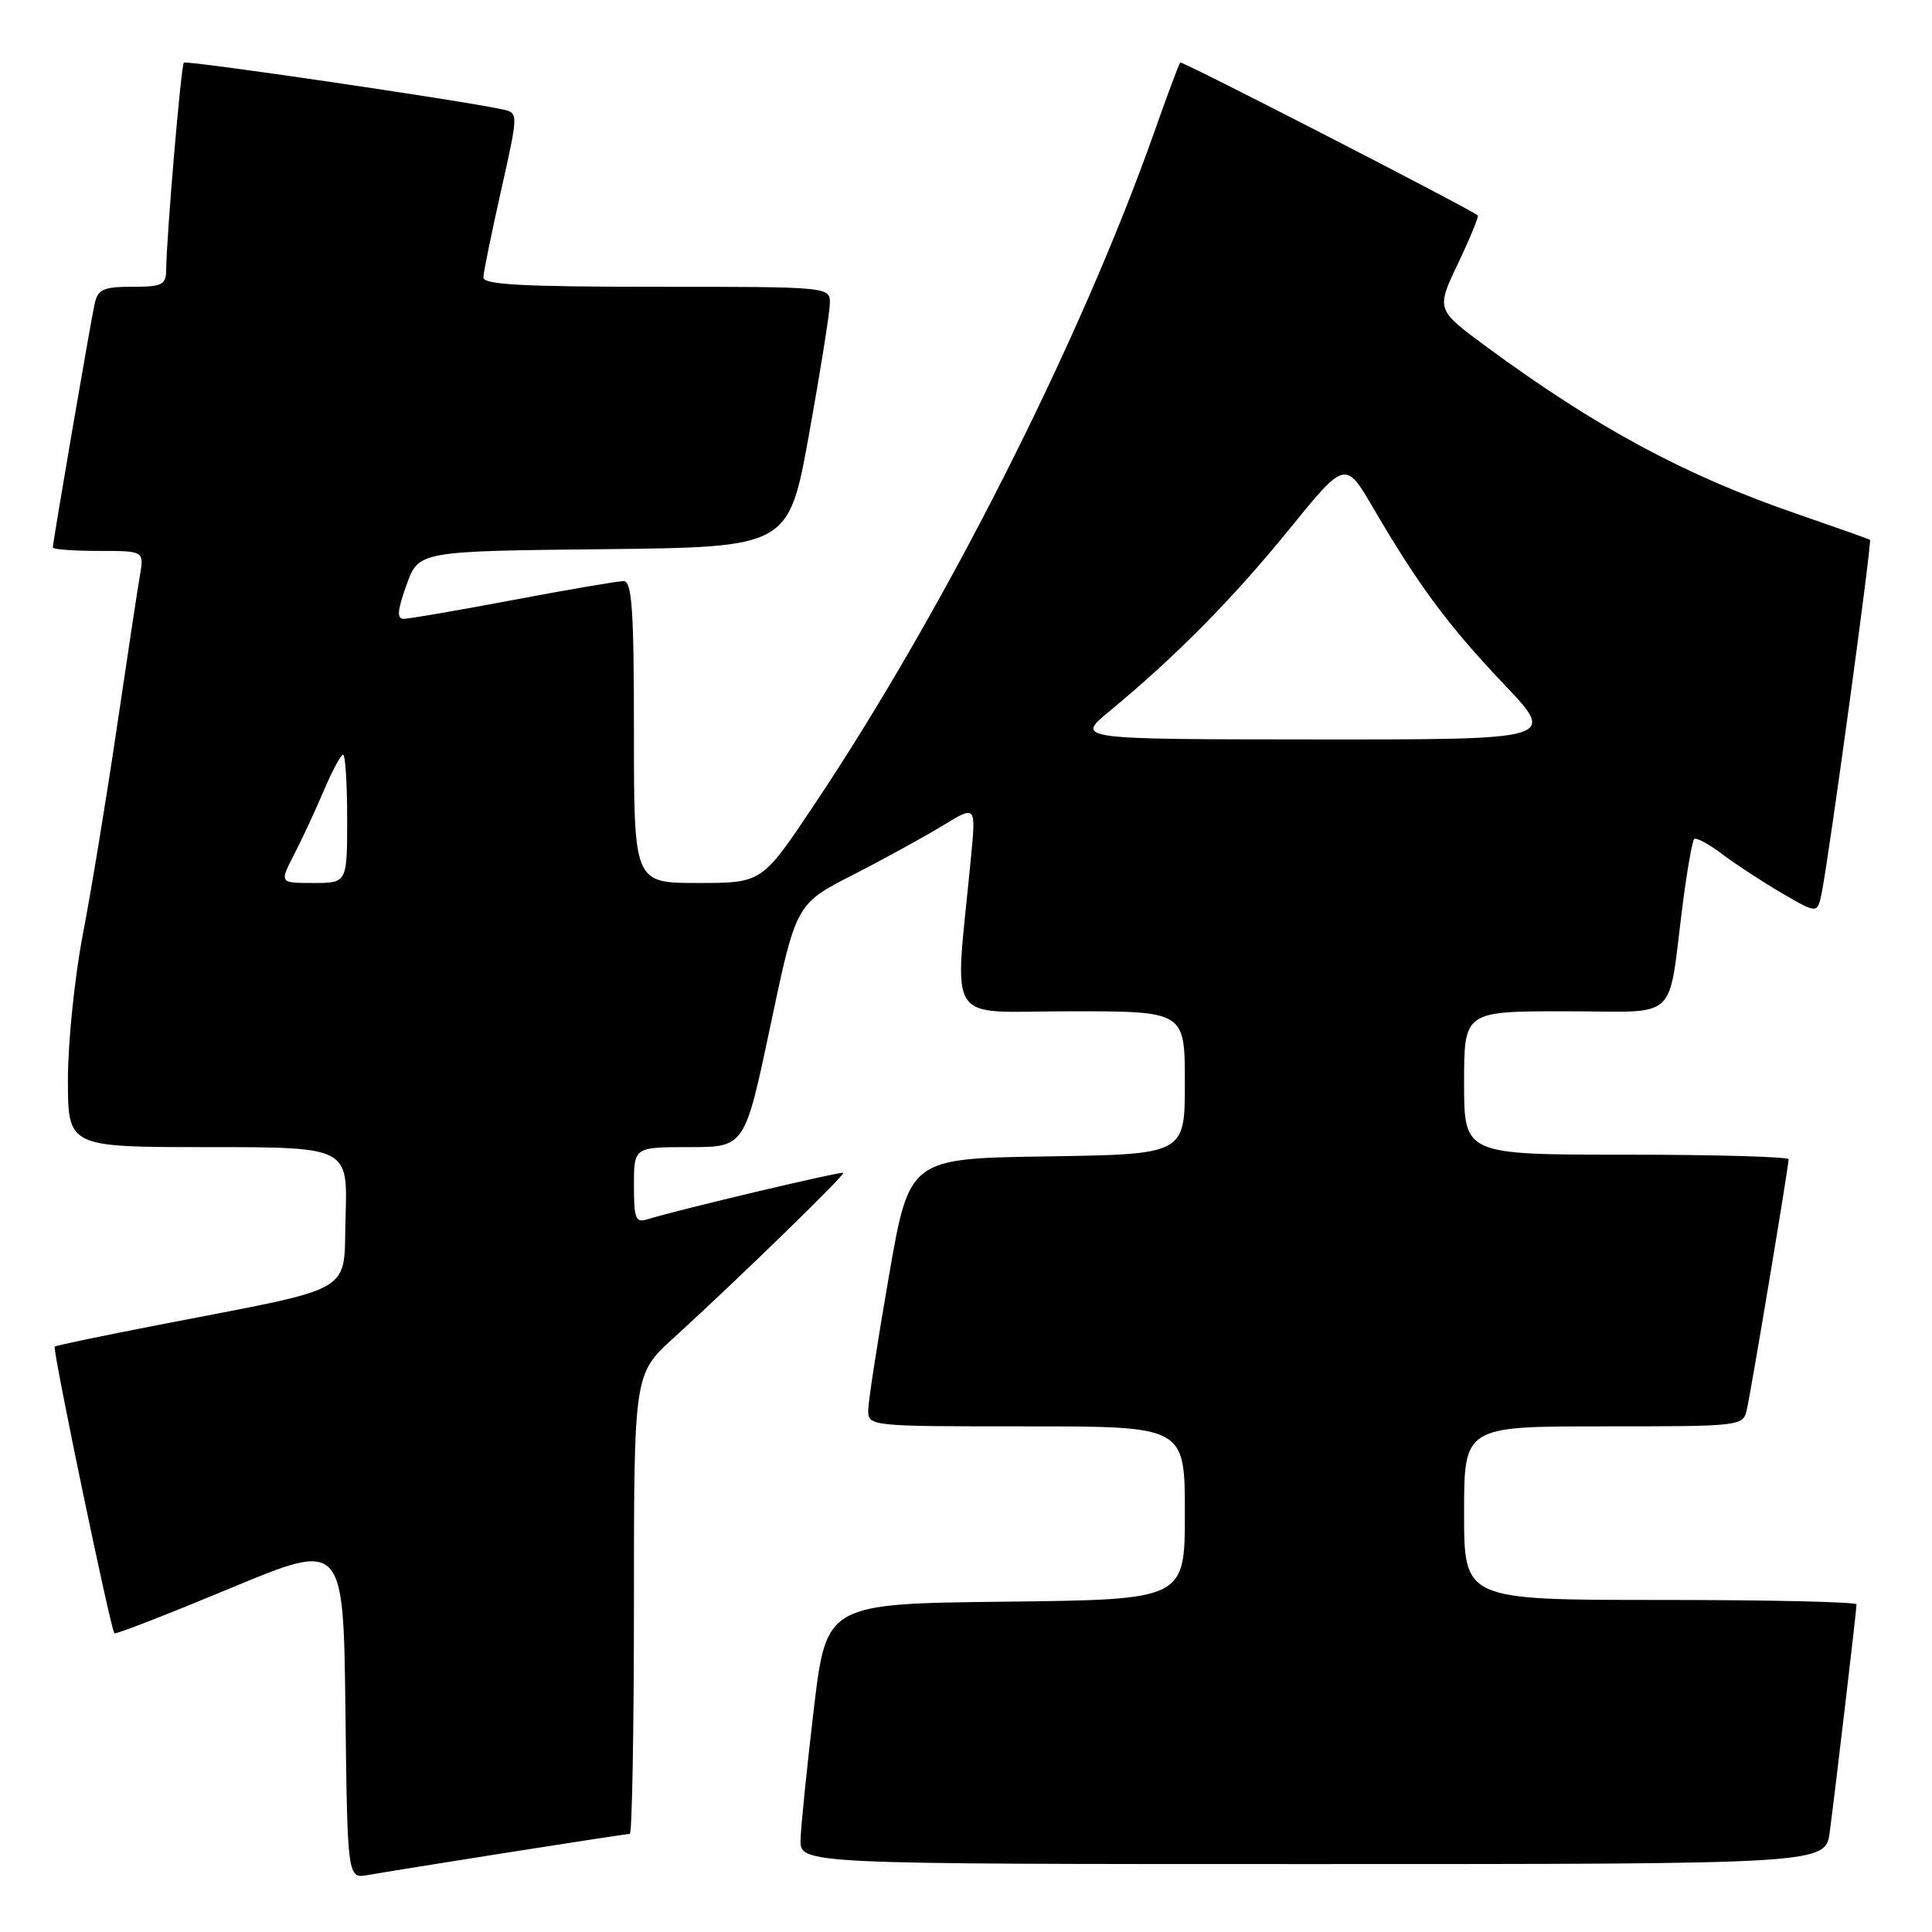 <?xml version="1.0" encoding="UTF-8" standalone="no"?>
<!DOCTYPE svg PUBLIC "-//W3C//DTD SVG 1.1//EN" "http://www.w3.org/Graphics/SVG/1.1/DTD/svg11.dtd" >
<svg xmlns="http://www.w3.org/2000/svg" xmlns:xlink="http://www.w3.org/1999/xlink" version="1.1" viewBox="0 0 256 256">
 <g >
 <path fill="currentColor"
d=" M 67.20 245.48 C 75.83 244.12 83.14 243.00 83.45 243.00 C 83.75 243.00 84.00 229.29 84.00 212.54 C 84.00 182.08 84.00 182.08 89.25 177.29 C 97.82 169.48 112.00 155.67 111.74 155.41 C 111.50 155.17 89.55 160.37 85.84 161.55 C 84.22 162.07 84.00 161.54 84.00 157.07 C 84.00 152.00 84.00 152.00 91.34 152.00 C 98.69 152.00 98.69 152.00 102.09 135.89 C 105.48 119.78 105.48 119.78 112.99 115.94 C 117.12 113.83 122.48 110.88 124.91 109.40 C 129.32 106.70 129.32 106.70 128.66 113.60 C 126.48 136.41 124.92 134.00 141.86 134.00 C 157.00 134.00 157.00 134.00 157.00 143.48 C 157.00 152.95 157.00 152.95 138.75 153.23 C 120.50 153.50 120.50 153.50 117.80 169.00 C 116.32 177.53 115.08 185.51 115.05 186.75 C 115.00 189.00 115.00 189.00 136.00 189.00 C 157.00 189.00 157.00 189.00 157.00 200.48 C 157.00 211.96 157.00 211.96 133.25 212.23 C 109.50 212.50 109.50 212.50 107.83 226.50 C 106.92 234.20 106.13 241.96 106.08 243.75 C 106.00 247.00 106.00 247.00 173.94 247.00 C 241.88 247.00 241.88 247.00 242.45 242.75 C 243.19 237.18 246.00 213.34 246.00 212.59 C 246.00 212.26 234.30 212.00 220.00 212.00 C 194.00 212.00 194.00 212.00 194.00 200.50 C 194.00 189.00 194.00 189.00 212.48 189.00 C 230.83 189.00 230.97 188.98 231.47 186.75 C 232.06 184.17 237.00 154.54 237.00 153.61 C 237.00 153.28 227.32 153.00 215.50 153.00 C 194.00 153.00 194.00 153.00 194.00 143.50 C 194.00 134.00 194.00 134.00 207.45 134.00 C 222.80 134.00 220.91 135.76 223.00 119.57 C 223.57 115.21 224.24 111.43 224.49 111.18 C 224.74 110.93 226.42 111.83 228.22 113.19 C 230.03 114.55 233.60 116.89 236.16 118.38 C 240.82 121.09 240.82 121.09 241.39 118.29 C 242.37 113.45 248.07 71.73 247.78 71.53 C 247.63 71.42 243.25 69.87 238.06 68.08 C 223.26 62.99 211.47 56.63 196.89 45.89 C 190.29 41.02 190.29 41.02 193.20 34.90 C 194.80 31.54 195.98 28.67 195.81 28.54 C 194.56 27.55 156.62 8.05 156.39 8.28 C 156.23 8.44 154.69 12.55 152.98 17.41 C 143.17 45.18 125.13 80.87 107.81 106.75 C 100.96 117.00 100.96 117.00 92.48 117.00 C 84.00 117.00 84.00 117.00 84.00 97.00 C 84.00 80.76 83.74 77.00 82.63 77.00 C 81.88 77.00 75.30 78.12 68.00 79.50 C 60.70 80.88 54.17 82.00 53.49 82.00 C 52.56 82.00 52.65 80.89 53.86 77.52 C 55.47 73.03 55.47 73.03 79.99 72.77 C 104.50 72.50 104.50 72.50 107.21 57.50 C 108.70 49.25 109.93 41.49 109.96 40.25 C 110.00 38.00 110.00 38.00 87.00 38.00 C 69.24 38.00 64.01 37.72 64.05 36.75 C 64.07 36.06 65.13 30.88 66.40 25.23 C 68.70 14.96 68.70 14.96 66.60 14.50 C 61.11 13.30 24.71 7.96 24.36 8.30 C 23.99 8.68 22.07 31.17 22.02 35.75 C 22.00 37.75 21.49 38.00 17.52 38.00 C 13.69 38.00 12.97 38.33 12.54 40.25 C 11.99 42.75 7.00 71.82 7.00 72.54 C 7.00 72.79 9.72 73.00 13.05 73.00 C 19.09 73.00 19.09 73.00 18.54 76.25 C 18.23 78.04 16.85 87.15 15.47 96.50 C 14.09 105.85 12.07 118.14 10.98 123.80 C 9.89 129.47 9.00 138.13 9.00 143.05 C 9.00 152.00 9.00 152.00 27.54 152.00 C 46.08 152.00 46.08 152.00 45.79 161.18 C 45.46 171.68 47.73 170.36 21.00 175.56 C 13.57 177.00 7.39 178.29 7.25 178.43 C 6.92 178.74 14.69 216.05 15.16 216.42 C 15.35 216.58 22.25 213.89 30.50 210.46 C 45.50 204.21 45.50 204.21 45.77 226.58 C 46.04 248.94 46.04 248.94 48.77 248.45 C 50.27 248.18 58.56 246.84 67.20 245.48 Z  M 38.96 113.25 C 40.03 111.19 41.80 107.36 42.91 104.75 C 44.02 102.14 45.17 100.00 45.46 100.00 C 45.76 100.00 46.00 103.83 46.00 108.50 C 46.00 117.00 46.00 117.00 41.52 117.00 C 37.03 117.00 37.03 117.00 38.96 113.25 Z  M 147.00 94.25 C 155.74 87.03 163.30 79.39 170.74 70.24 C 178.26 60.98 178.26 60.98 181.97 67.33 C 187.97 77.59 191.90 82.89 199.29 90.67 C 206.25 98.00 206.25 98.00 174.38 97.98 C 142.50 97.96 142.50 97.96 147.00 94.25 Z "/>
</g>
</svg>